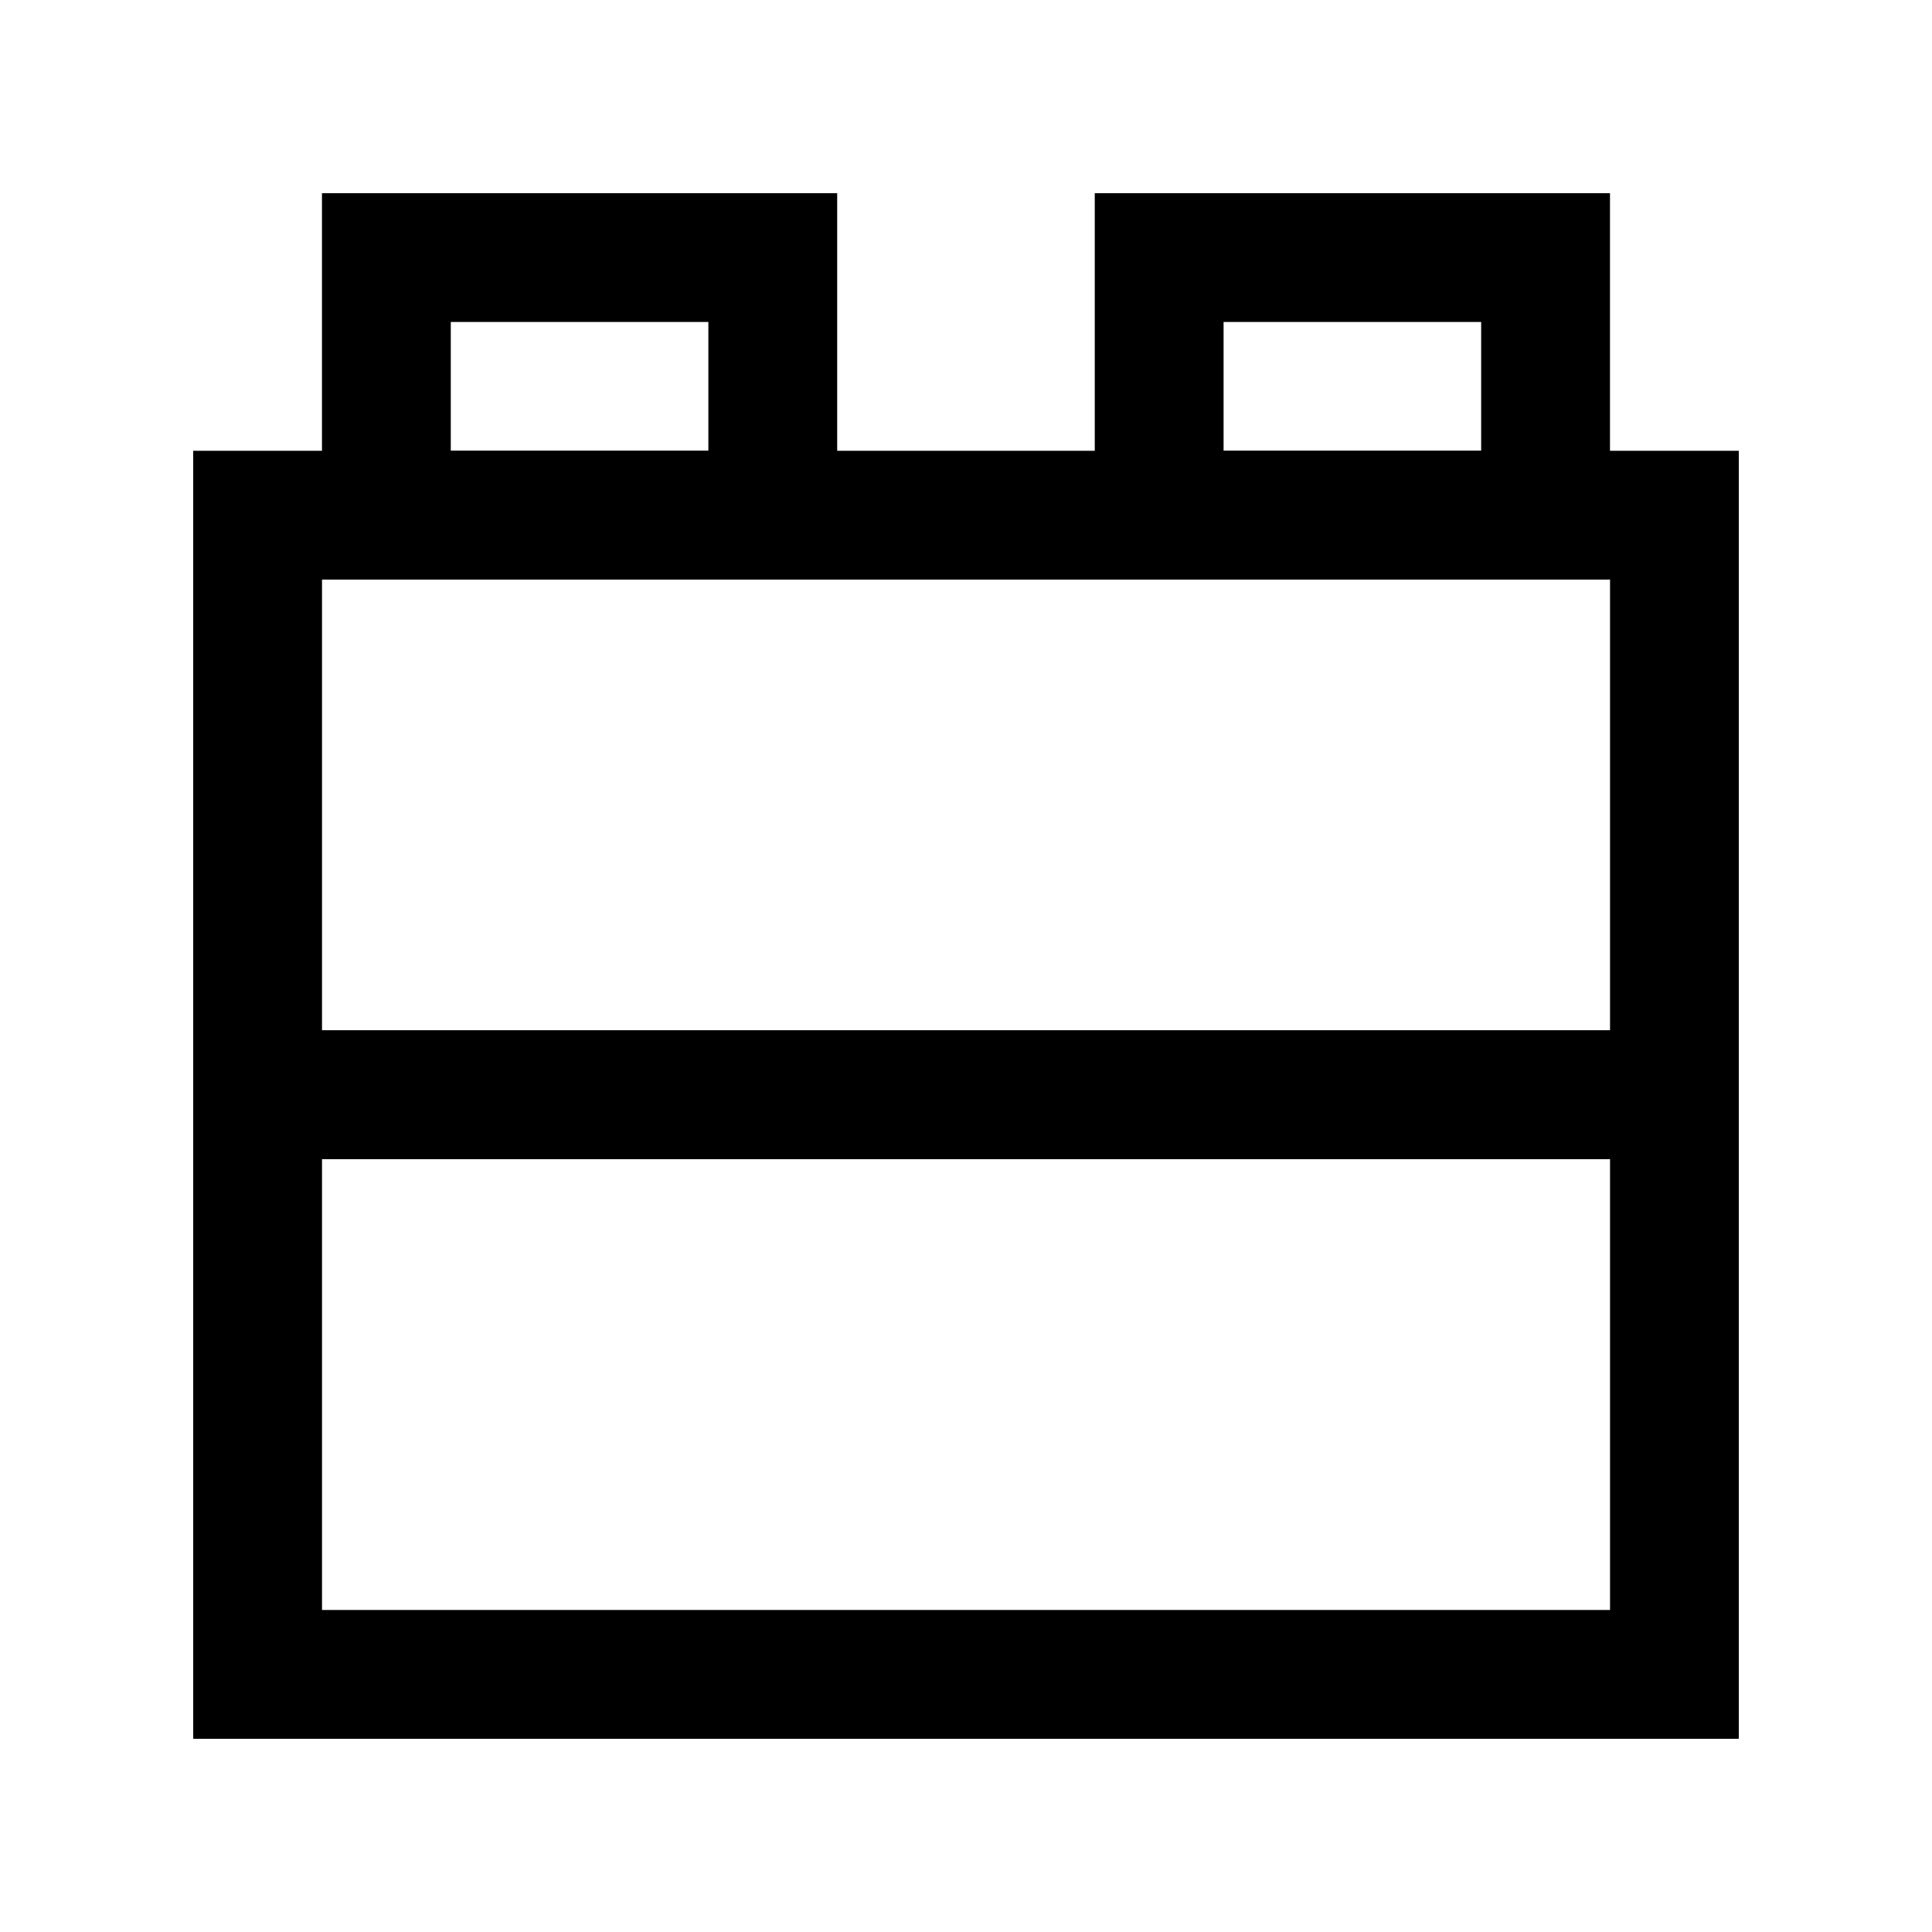 <!-- Generated by IcoMoon.io -->
<svg version="1.1" xmlns="http://www.w3.org/2000/svg" width="40" height="40" viewBox="0 0 40 40">
<title>mi-lego-block</title>
<path d="M36 24h-32v-14.667h32v14.667zM6.667 21.333h26.667v-9.333h-26.667v9.333z"></path>
<path d="M17.333 12h-10.667v-8h10.667v8zM9.333 9.333h5.333v-2.667h-5.333v2.667z"></path>
<path d="M33.333 12h-10.667v-8h10.667v8zM25.333 9.333h5.333v-2.667h-5.333v2.667z"></path>
<path d="M36 36h-32v-14.667h32v14.667zM6.667 33.333h26.667v-9.333h-26.667v9.333z"></path>
</svg>

